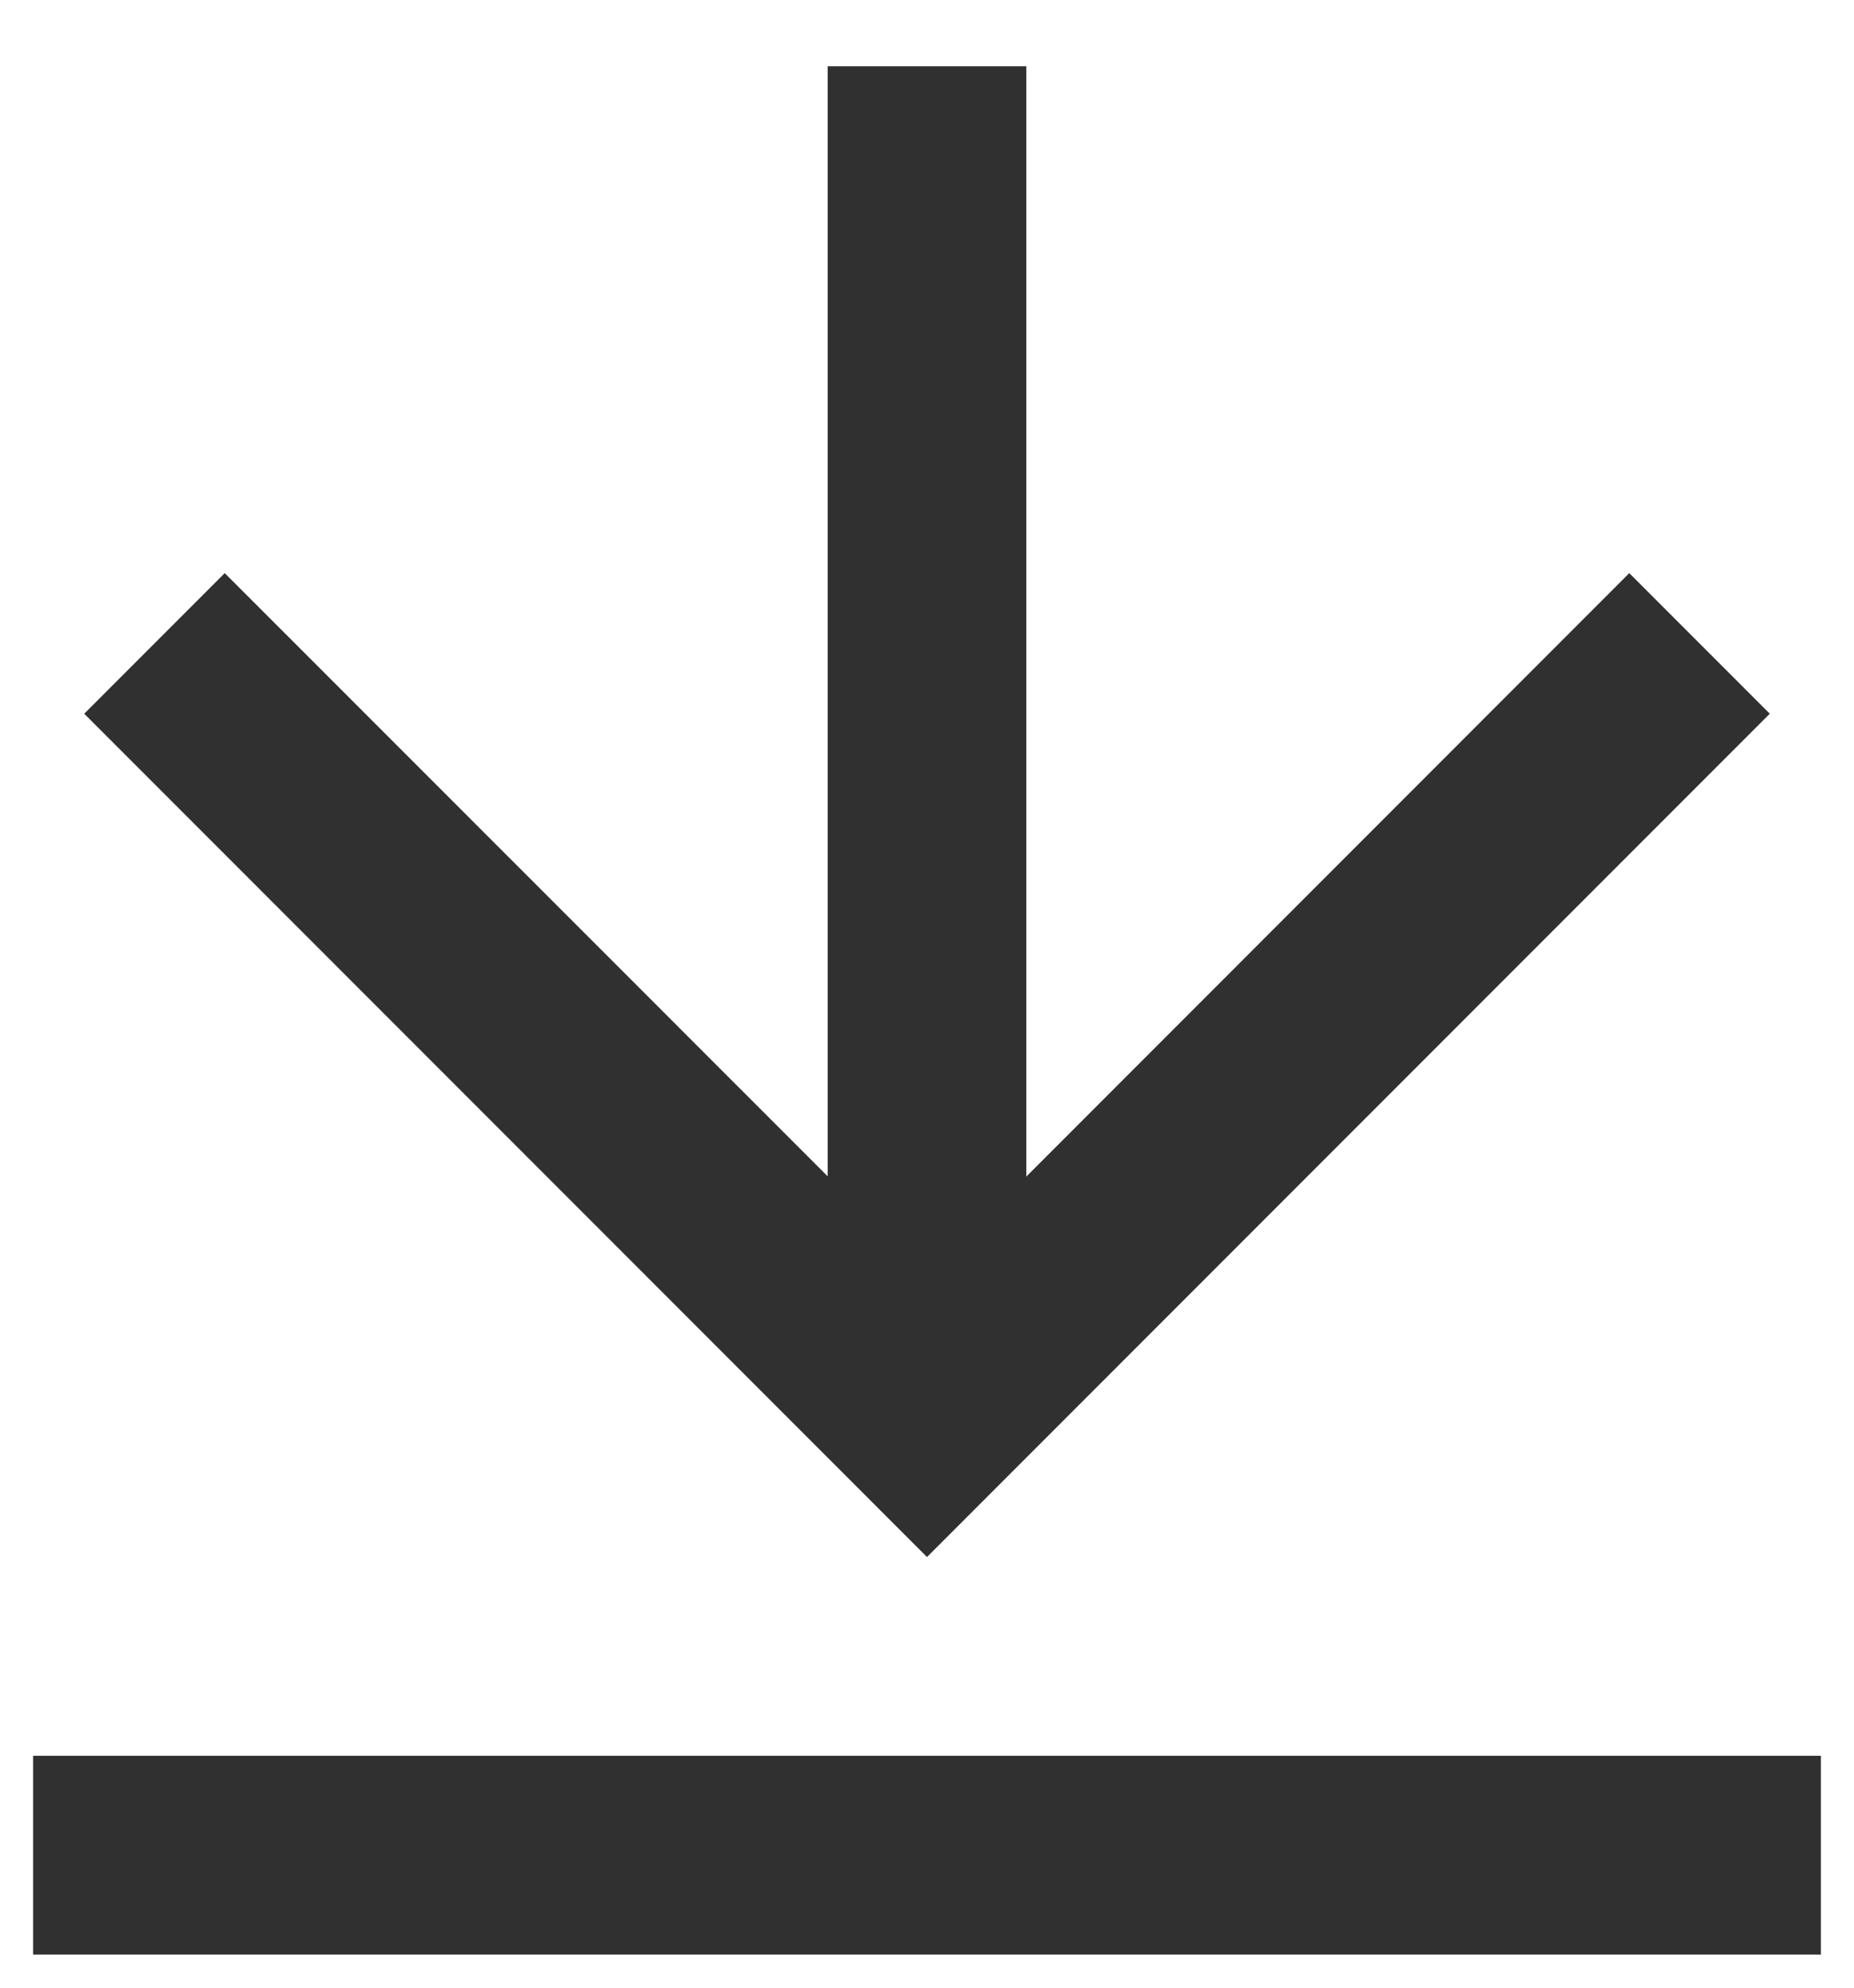 <svg width="14" height="15" viewBox="0 0 14 15" fill="none" xmlns="http://www.w3.org/2000/svg">
<path d="M0.25 13.25H13.75V14.75H0.25V13.25ZM7.75 8.879L12.303 4.325L13.364 5.386L7 11.75L0.636 5.386L1.697 4.325L6.25 8.877V0.5H7.75V8.879Z" fill="#303030"/>
</svg>
